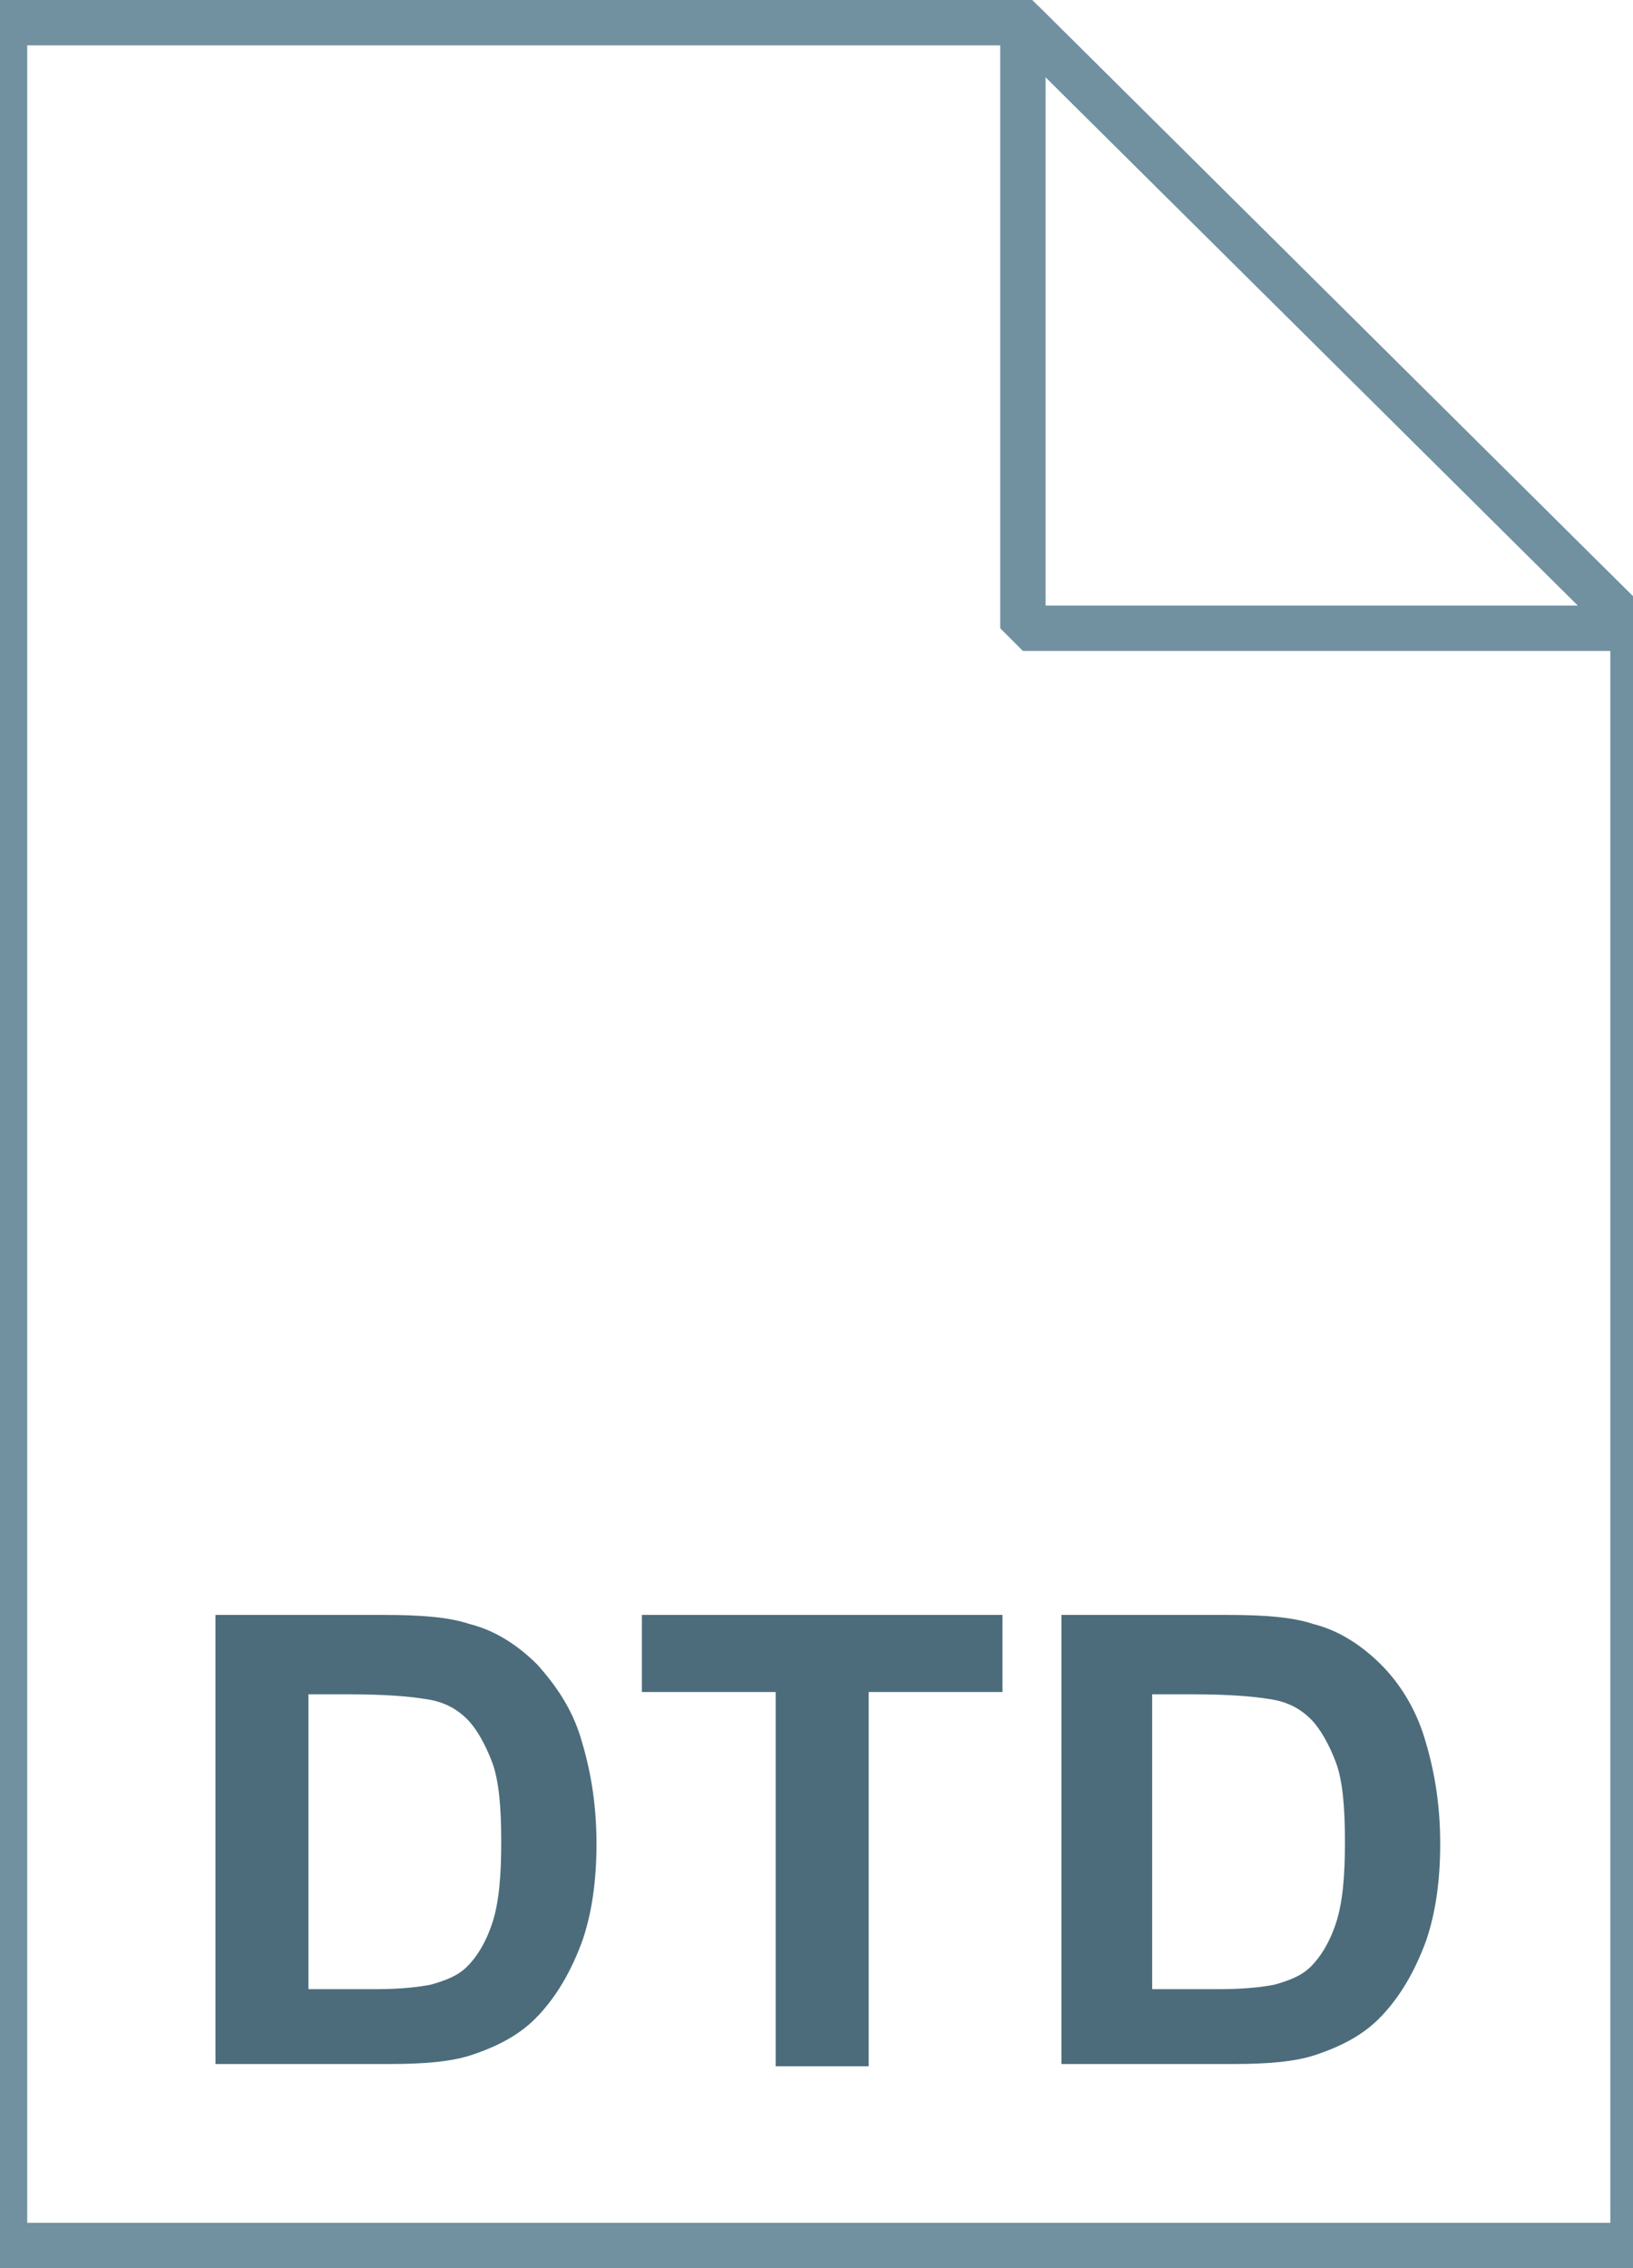 <svg xmlns="http://www.w3.org/2000/svg" viewBox="0 0 72 100"><linearGradient gradientUnits="userSpaceOnUse" x1="36.108" y1="3.003" x2="36.108" y2="101.001" gradientTransform="matrix(1 0 0 -1 0 102)"><stop offset="0" stop-color="#c8d4db"/><stop offset=".139" stop-color="#d8e1e6"/><stop offset=".359" stop-color="#ebf0f3"/><stop offset=".617" stop-color="#f9fafb"/><stop offset="1" stop-color="#fff"/></linearGradient><path d="M45.1 1L72 27.7V99H.2V1h44.9z" fill="url(#a)"/><path d="M45.1 1L72 27.7V99H.2V1h44.9z" fill-opacity="0" stroke="#7191a1" stroke-width="2"/><path d="M9.5 71.2h7.4c1.7 0 2.9.1 3.8.4 1.2.3 2.2 1 3 1.8.8.9 1.5 1.9 1.9 3.2s.7 2.8.7 4.7c0 1.6-.2 3-.6 4.2-.5 1.4-1.2 2.6-2.1 3.5-.7.7-1.6 1.2-2.8 1.6-.9.3-2.1.4-3.6.4H9.5V71.2zm4.1 3.4v13.1h3c1.1 0 1.9-.1 2.4-.2.7-.2 1.2-.4 1.6-.8.4-.4.8-1 1.1-1.9s.4-2.1.4-3.6-.1-2.7-.4-3.5-.7-1.5-1.1-1.9c-.5-.5-1.1-.8-1.9-.9-.6-.1-1.7-.2-3.3-.2h-1.8zm20.6 16.5V74.6h-5.9v-3.4h15.9v3.4h-5.9v16.5h-4.1zm12.5-19.9h7.4c1.7 0 2.9.1 3.8.4 1.2.3 2.2 1 3 1.8s1.5 1.9 1.9 3.2c.4 1.3.7 2.8.7 4.7 0 1.6-.2 3-.6 4.2-.5 1.4-1.2 2.6-2.1 3.5-.7.7-1.6 1.2-2.8 1.6-.9.3-2.1.4-3.6.4h-7.6V71.2zm4.1 3.4v13.1h3c1.1 0 1.9-.1 2.4-.2.7-.2 1.2-.4 1.6-.8s.8-1 1.1-1.9.4-2.1.4-3.6-.1-2.7-.4-3.5-.7-1.5-1.1-1.9c-.5-.5-1.1-.8-1.9-.9-.6-.1-1.7-.2-3.3-.2h-1.8z" fill="#4c6c7b"/><linearGradient gradientUnits="userSpaceOnUse" x1="12.784" y1="34.27" x2="29.899" y2="34.27"><stop offset="0" stop-color="#ccdde7"/><stop offset=".265" stop-color="#b5ccd8"/><stop offset=".798" stop-color="#7fa0b1"/><stop offset="1" stop-color="#6a8fa1"/></linearGradient><linearGradient gradientUnits="userSpaceOnUse" x1="12.034" y1="34.27" x2="30.649" y2="34.27"><stop offset="0" stop-color="#ccdde7"/><stop offset=".265" stop-color="#b5ccd8"/><stop offset=".798" stop-color="#7fa0b1"/><stop offset="1" stop-color="#6a8fa1"/></linearGradient><path d="M29.9 40.8L17 34.3v-.1l12.9-6.4v-4.4l-17.1 9.1V36l17.1 9.1z" stroke-width="1.5" stroke-miterlimit="10" fill="url(#b)" stroke="url(#c)"/><linearGradient gradientUnits="userSpaceOnUse" x1="33.898" y1="29.46" x2="39.568" y2="29.46"><stop offset="0" stop-color="#ccdde7"/><stop offset=".265" stop-color="#b5ccd8"/><stop offset=".798" stop-color="#7fa0b1"/><stop offset="1" stop-color="#6a8fa1"/></linearGradient><linearGradient gradientUnits="userSpaceOnUse" x1="33.106" y1="29.46" x2="40.358" y2="29.46"><stop offset="0" stop-color="#ccdde7"/><stop offset=".265" stop-color="#b5ccd8"/><stop offset=".798" stop-color="#7fa0b1"/><stop offset="1" stop-color="#6a8fa1"/></linearGradient><path d="M38.8 37l.8-15h-5.7l.8 15z" fill="url(#d)" stroke="url(#e)" stroke-width="1.5" stroke-miterlimit="10"/><linearGradient gradientUnits="userSpaceOnUse" x1="33.54" y1="42.711" x2="39.924" y2="42.711"><stop offset="0" stop-color="#ccdde7"/><stop offset=".265" stop-color="#b5ccd8"/><stop offset=".798" stop-color="#7fa0b1"/><stop offset="1" stop-color="#6a8fa1"/></linearGradient><linearGradient gradientUnits="userSpaceOnUse" x1="32.79" y1="42.711" x2="40.674" y2="42.711"><stop offset="0" stop-color="#ccdde7"/><stop offset=".265" stop-color="#b5ccd8"/><stop offset=".798" stop-color="#7fa0b1"/><stop offset="1" stop-color="#6a8fa1"/></linearGradient><path d="M36.8 46.4c1.9 0 3.2-1.6 3.2-3.7 0-2.2-1.3-3.7-3.2-3.7-1.9 0-3.2 1.5-3.2 3.7-.1 2.1 1.2 3.7 3.2 3.7z" fill="url(#f)" stroke="url(#g)" stroke-width="1.5" stroke-miterlimit="10"/><linearGradient gradientUnits="userSpaceOnUse" x1="43.598" y1="34.27" x2="60.716" y2="34.27"><stop offset="0" stop-color="#ccdde7"/><stop offset=".265" stop-color="#b5ccd8"/><stop offset=".798" stop-color="#7fa0b1"/><stop offset="1" stop-color="#6a8fa1"/></linearGradient><linearGradient gradientUnits="userSpaceOnUse" x1="42.848" y1="34.27" x2="61.466" y2="34.27"><stop offset="0" stop-color="#ccdde7"/><stop offset=".265" stop-color="#b5ccd8"/><stop offset=".798" stop-color="#7fa0b1"/><stop offset="1" stop-color="#6a8fa1"/></linearGradient><path d="M43.6 23.4v4.4l13.2 6.4v.1l-13.2 6.5v4.3l17.1-9v-3.7z" fill="url(#h)" stroke="url(#i)" stroke-width="1.5" stroke-miterlimit="10"/><linearGradient gradientUnits="userSpaceOnUse" x1="15.302" y1="52.394" x2="58.23" y2="52.394"><stop offset="0" stop-color="#ccdde7"/><stop offset=".265" stop-color="#b5ccd8"/><stop offset=".798" stop-color="#7fa0b1"/><stop offset="1" stop-color="#6a8fa1"/></linearGradient><linearGradient gradientUnits="userSpaceOnUse" x1="14.552" y1="52.394" x2="58.98" y2="52.394"><stop offset="0" stop-color="#ccdde7"/><stop offset=".265" stop-color="#b5ccd8"/><stop offset=".798" stop-color="#7fa0b1"/><stop offset="1" stop-color="#6a8fa1"/></linearGradient><path d="M15.3 50.9h42.9v2.9H15.3z" fill="url(#j)" stroke="url(#k)" stroke-width="1.5" stroke-miterlimit="10"/><linearGradient gradientUnits="userSpaceOnUse" x1="15.302" y1="60.674" x2="58.23" y2="60.674"><stop offset="0" stop-color="#ccdde7"/><stop offset=".265" stop-color="#b5ccd8"/><stop offset=".798" stop-color="#7fa0b1"/><stop offset="1" stop-color="#6a8fa1"/></linearGradient><linearGradient gradientUnits="userSpaceOnUse" x1="14.552" y1="60.674" x2="58.98" y2="60.674"><stop offset="0" stop-color="#ccdde7"/><stop offset=".265" stop-color="#b5ccd8"/><stop offset=".798" stop-color="#7fa0b1"/><stop offset="1" stop-color="#6a8fa1"/></linearGradient><path d="M15.3 59.2h42.9v2.9H15.3z" fill="url(#l)" stroke="url(#m)" stroke-width="1.5" stroke-miterlimit="10"/><linearGradient gradientUnits="userSpaceOnUse" x1="45.122" y1="74.229" x2="58.575" y2="87.683" gradientTransform="matrix(1 0 0 -1 0 102)"><stop offset="0" stop-color="#fff"/><stop offset=".35" stop-color="#fafbfb"/><stop offset=".532" stop-color="#edf1f4"/><stop offset=".675" stop-color="#dde5e9"/><stop offset=".799" stop-color="#c7d3da"/><stop offset=".908" stop-color="#adbdc7"/><stop offset="1" stop-color="#92a5b0"/></linearGradient><path d="M45.1 1L72 27.7H45.1V1z" fill="url(#n)"/><path d="M45.1 1L72 27.7H45.1V1z" fill-opacity="0" stroke="#7191a1" stroke-width="2" stroke-linejoin="bevel"/></svg>